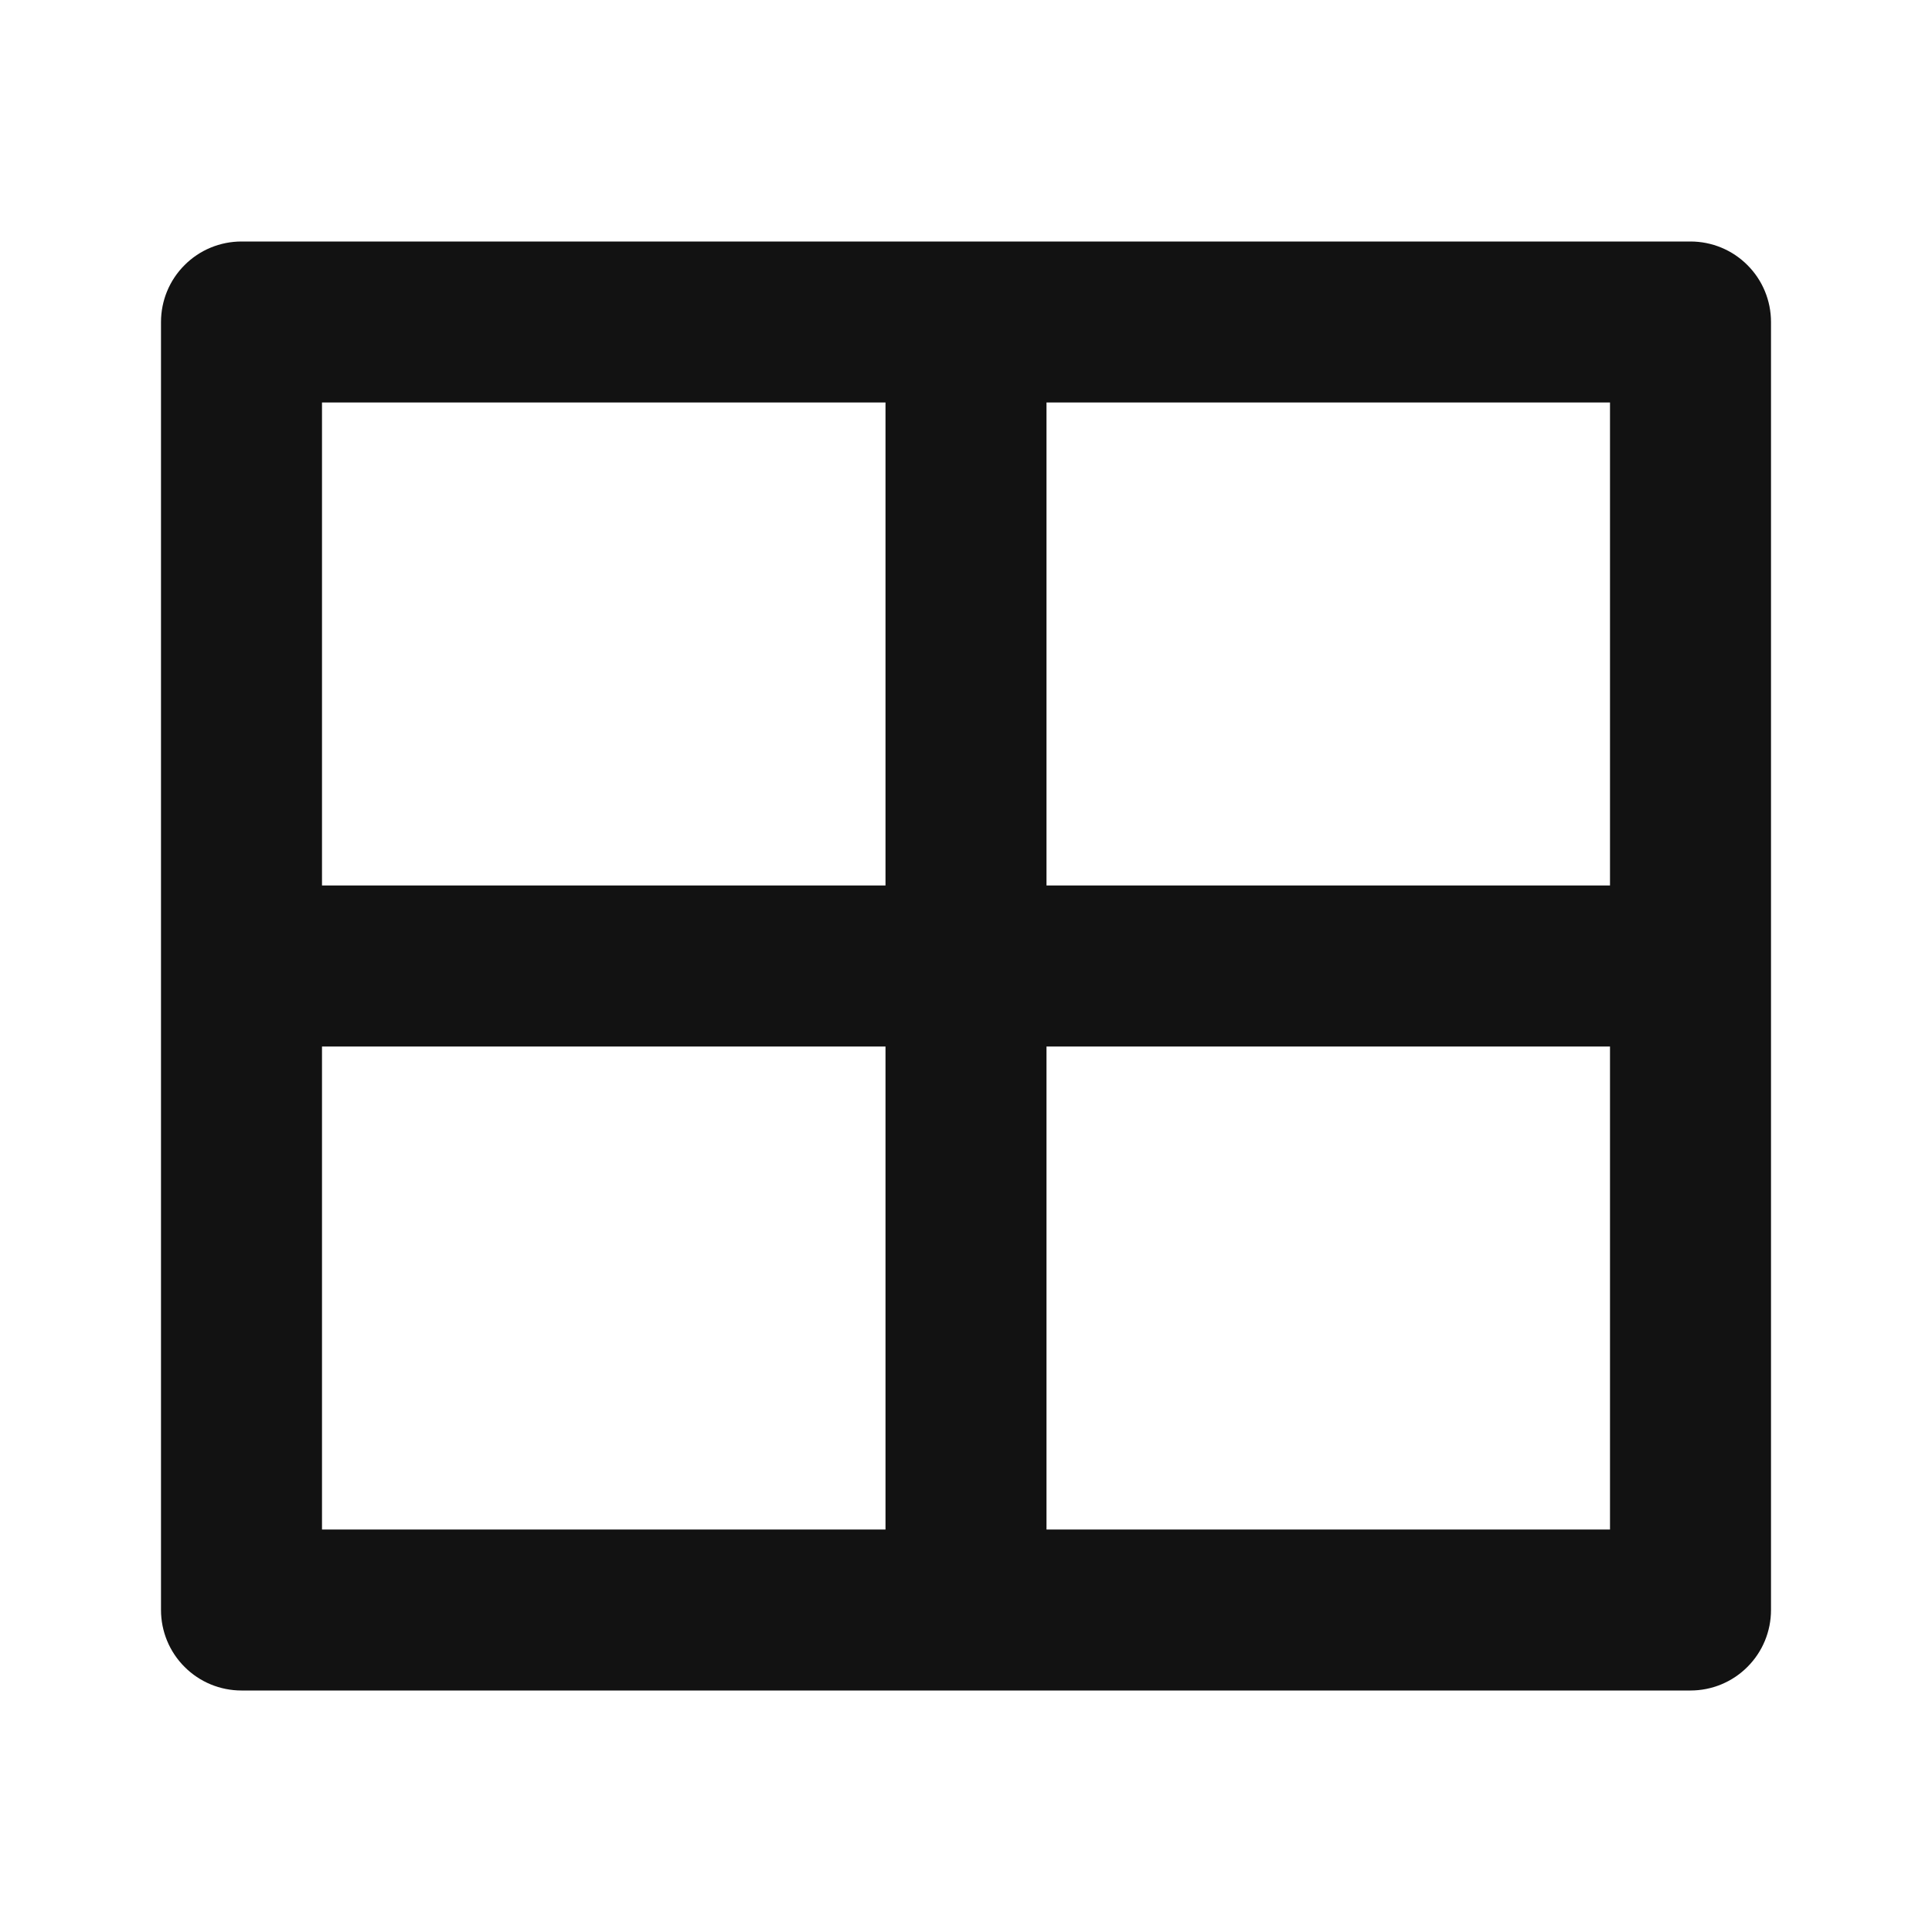 <svg width="24" height="24" viewBox="0 0 24 24" fill="none" xmlns="http://www.w3.org/2000/svg">
<g id="layout-grid-line" clip-path="url(#clip0_8_4444)">
<g id="Group">
<path id="Vector" d="M21 3C21.265 3 21.52 3.105 21.707 3.293C21.895 3.48 22 3.735 22 4V20C22 20.265 21.895 20.52 21.707 20.707C21.52 20.895 21.265 21 21 21H3C2.735 21 2.48 20.895 2.293 20.707C2.105 20.52 2 20.265 2 20V4C2 3.735 2.105 3.48 2.293 3.293C2.48 3.105 2.735 3 3 3H21ZM11 13H4V19H11V13ZM20 13H13V19H20V13ZM11 5H4V11H11V5ZM20 5H13V11H20V5Z" fill="#121212"/>
</g>
</g>
<defs>
<clipPath id="clip0_8_4444">
<rect width="24" height="24" fill="white"/>
</clipPath>
</defs>
</svg>
